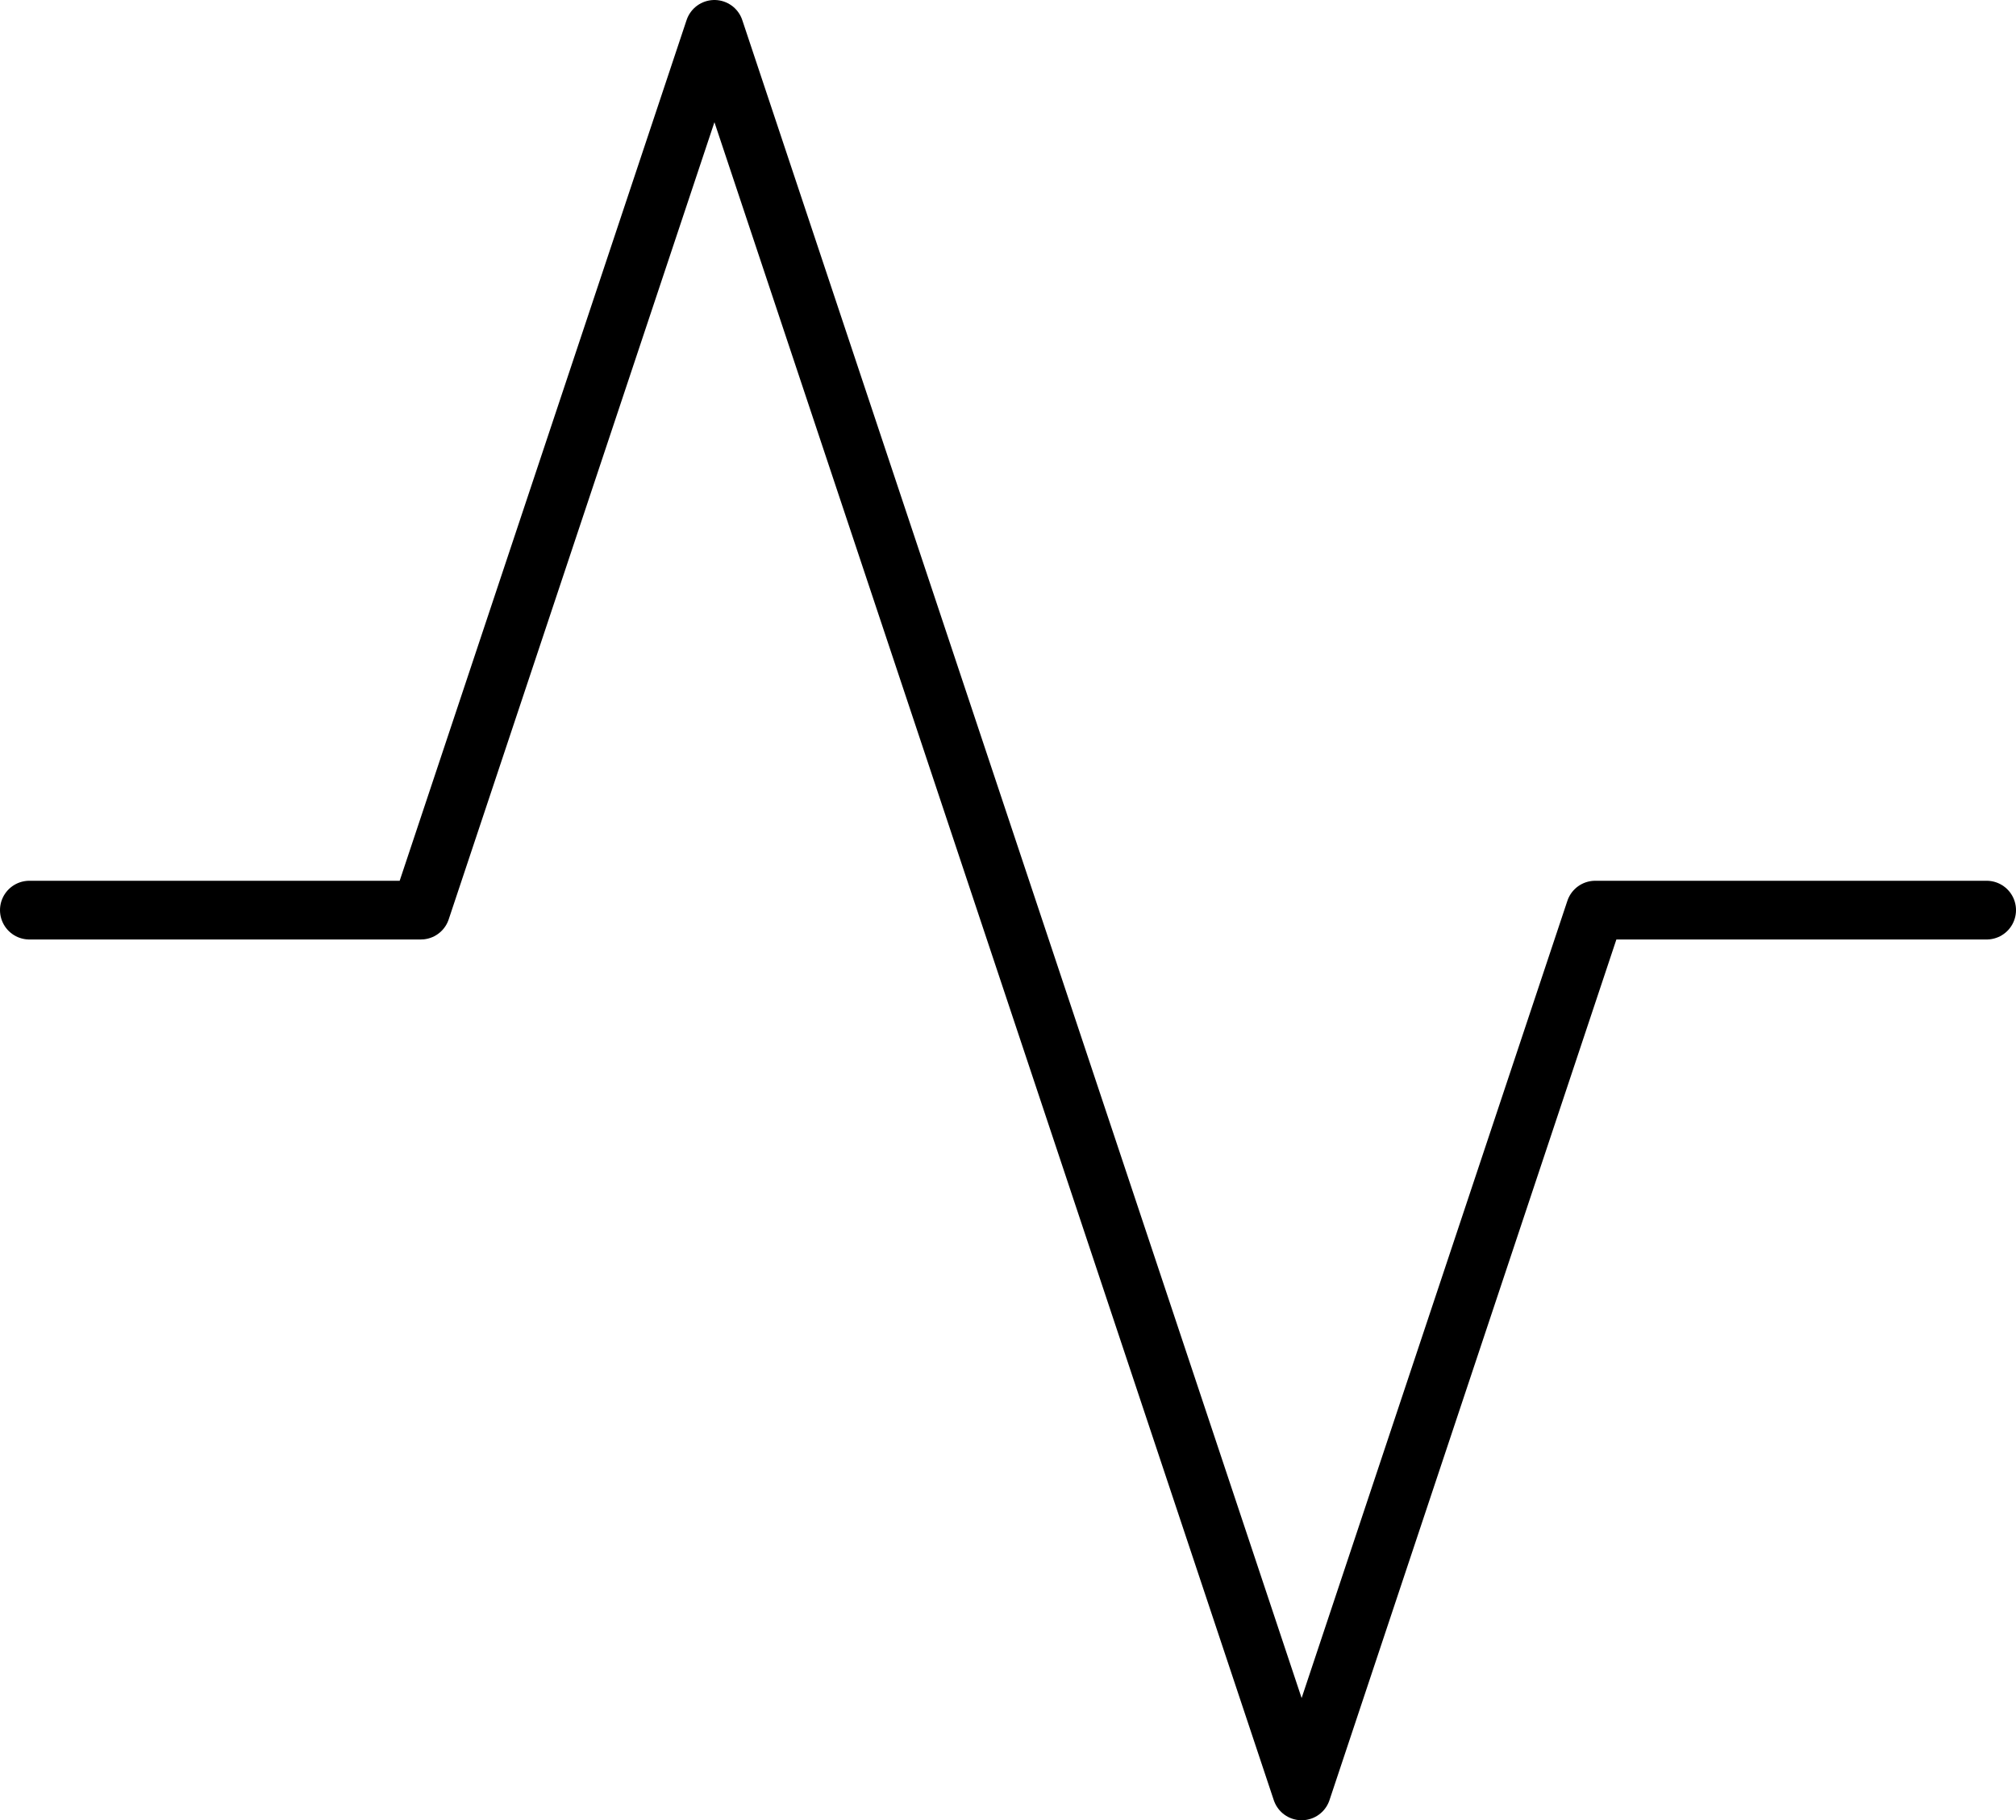 <svg xmlns="http://www.w3.org/2000/svg" width="34.333" height="31" viewBox="0 0 34.333 31">
  <path id="activity" d="M35.333,18H28.667l-5,15-10-30-5,15H2" transform="translate(-1.5 -2.5)" fill="none" stroke="#000" stroke-linecap="round" stroke-linejoin="round" stroke-width="1"/>
</svg>
